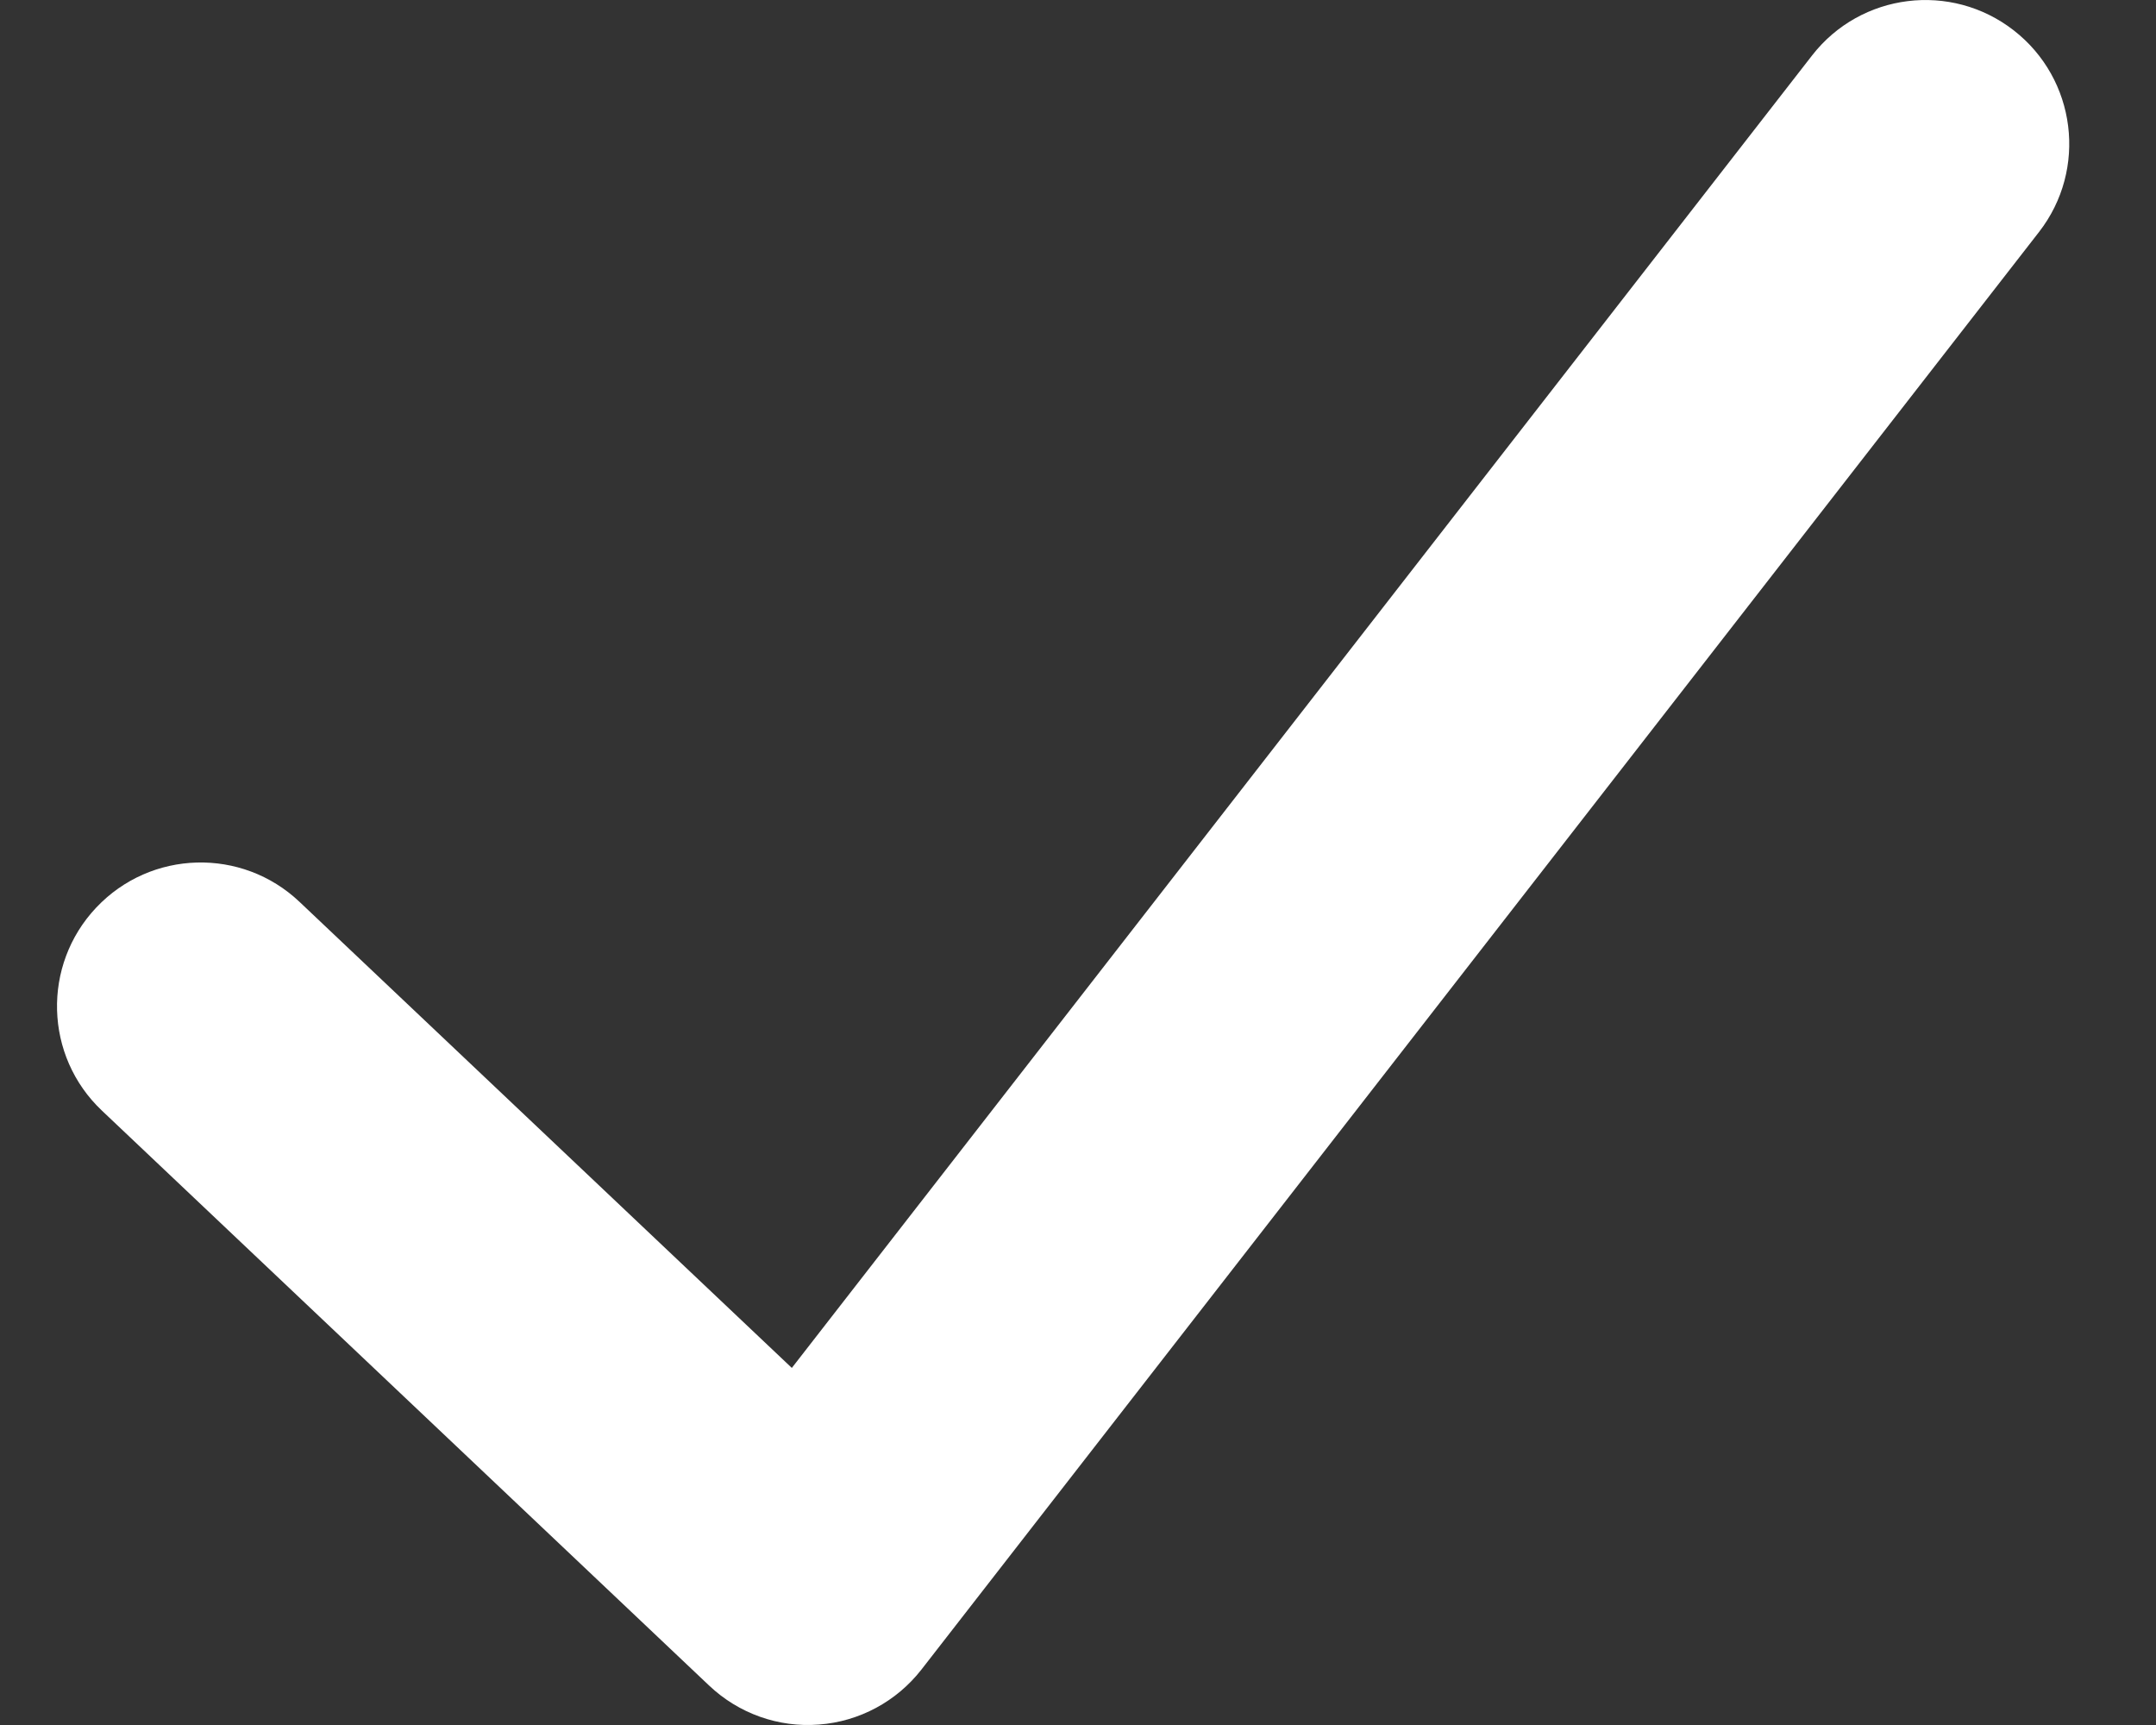 <svg width="15" height="12" viewBox="0 0 15 12" fill="none" xmlns="http://www.w3.org/2000/svg">
<rect x="0" y="0" width="15" height="12" fill="#333333" stroke="none"/>
<path fill-rule="evenodd" clip-rule="evenodd" d="M14.01 0.211C14.446 0.55 14.525 1.178 14.186 1.614L6.411 11.614C6.238 11.836 5.979 11.976 5.697 11.997C5.416 12.019 5.139 11.92 4.934 11.726L0.709 7.726C0.308 7.347 0.291 6.714 0.67 6.313C1.05 5.911 1.683 5.894 2.084 6.274L5.509 9.516L12.607 0.386C12.946 -0.05 13.574 -0.128 14.01 0.211Z" fill="white"/>
</svg>
